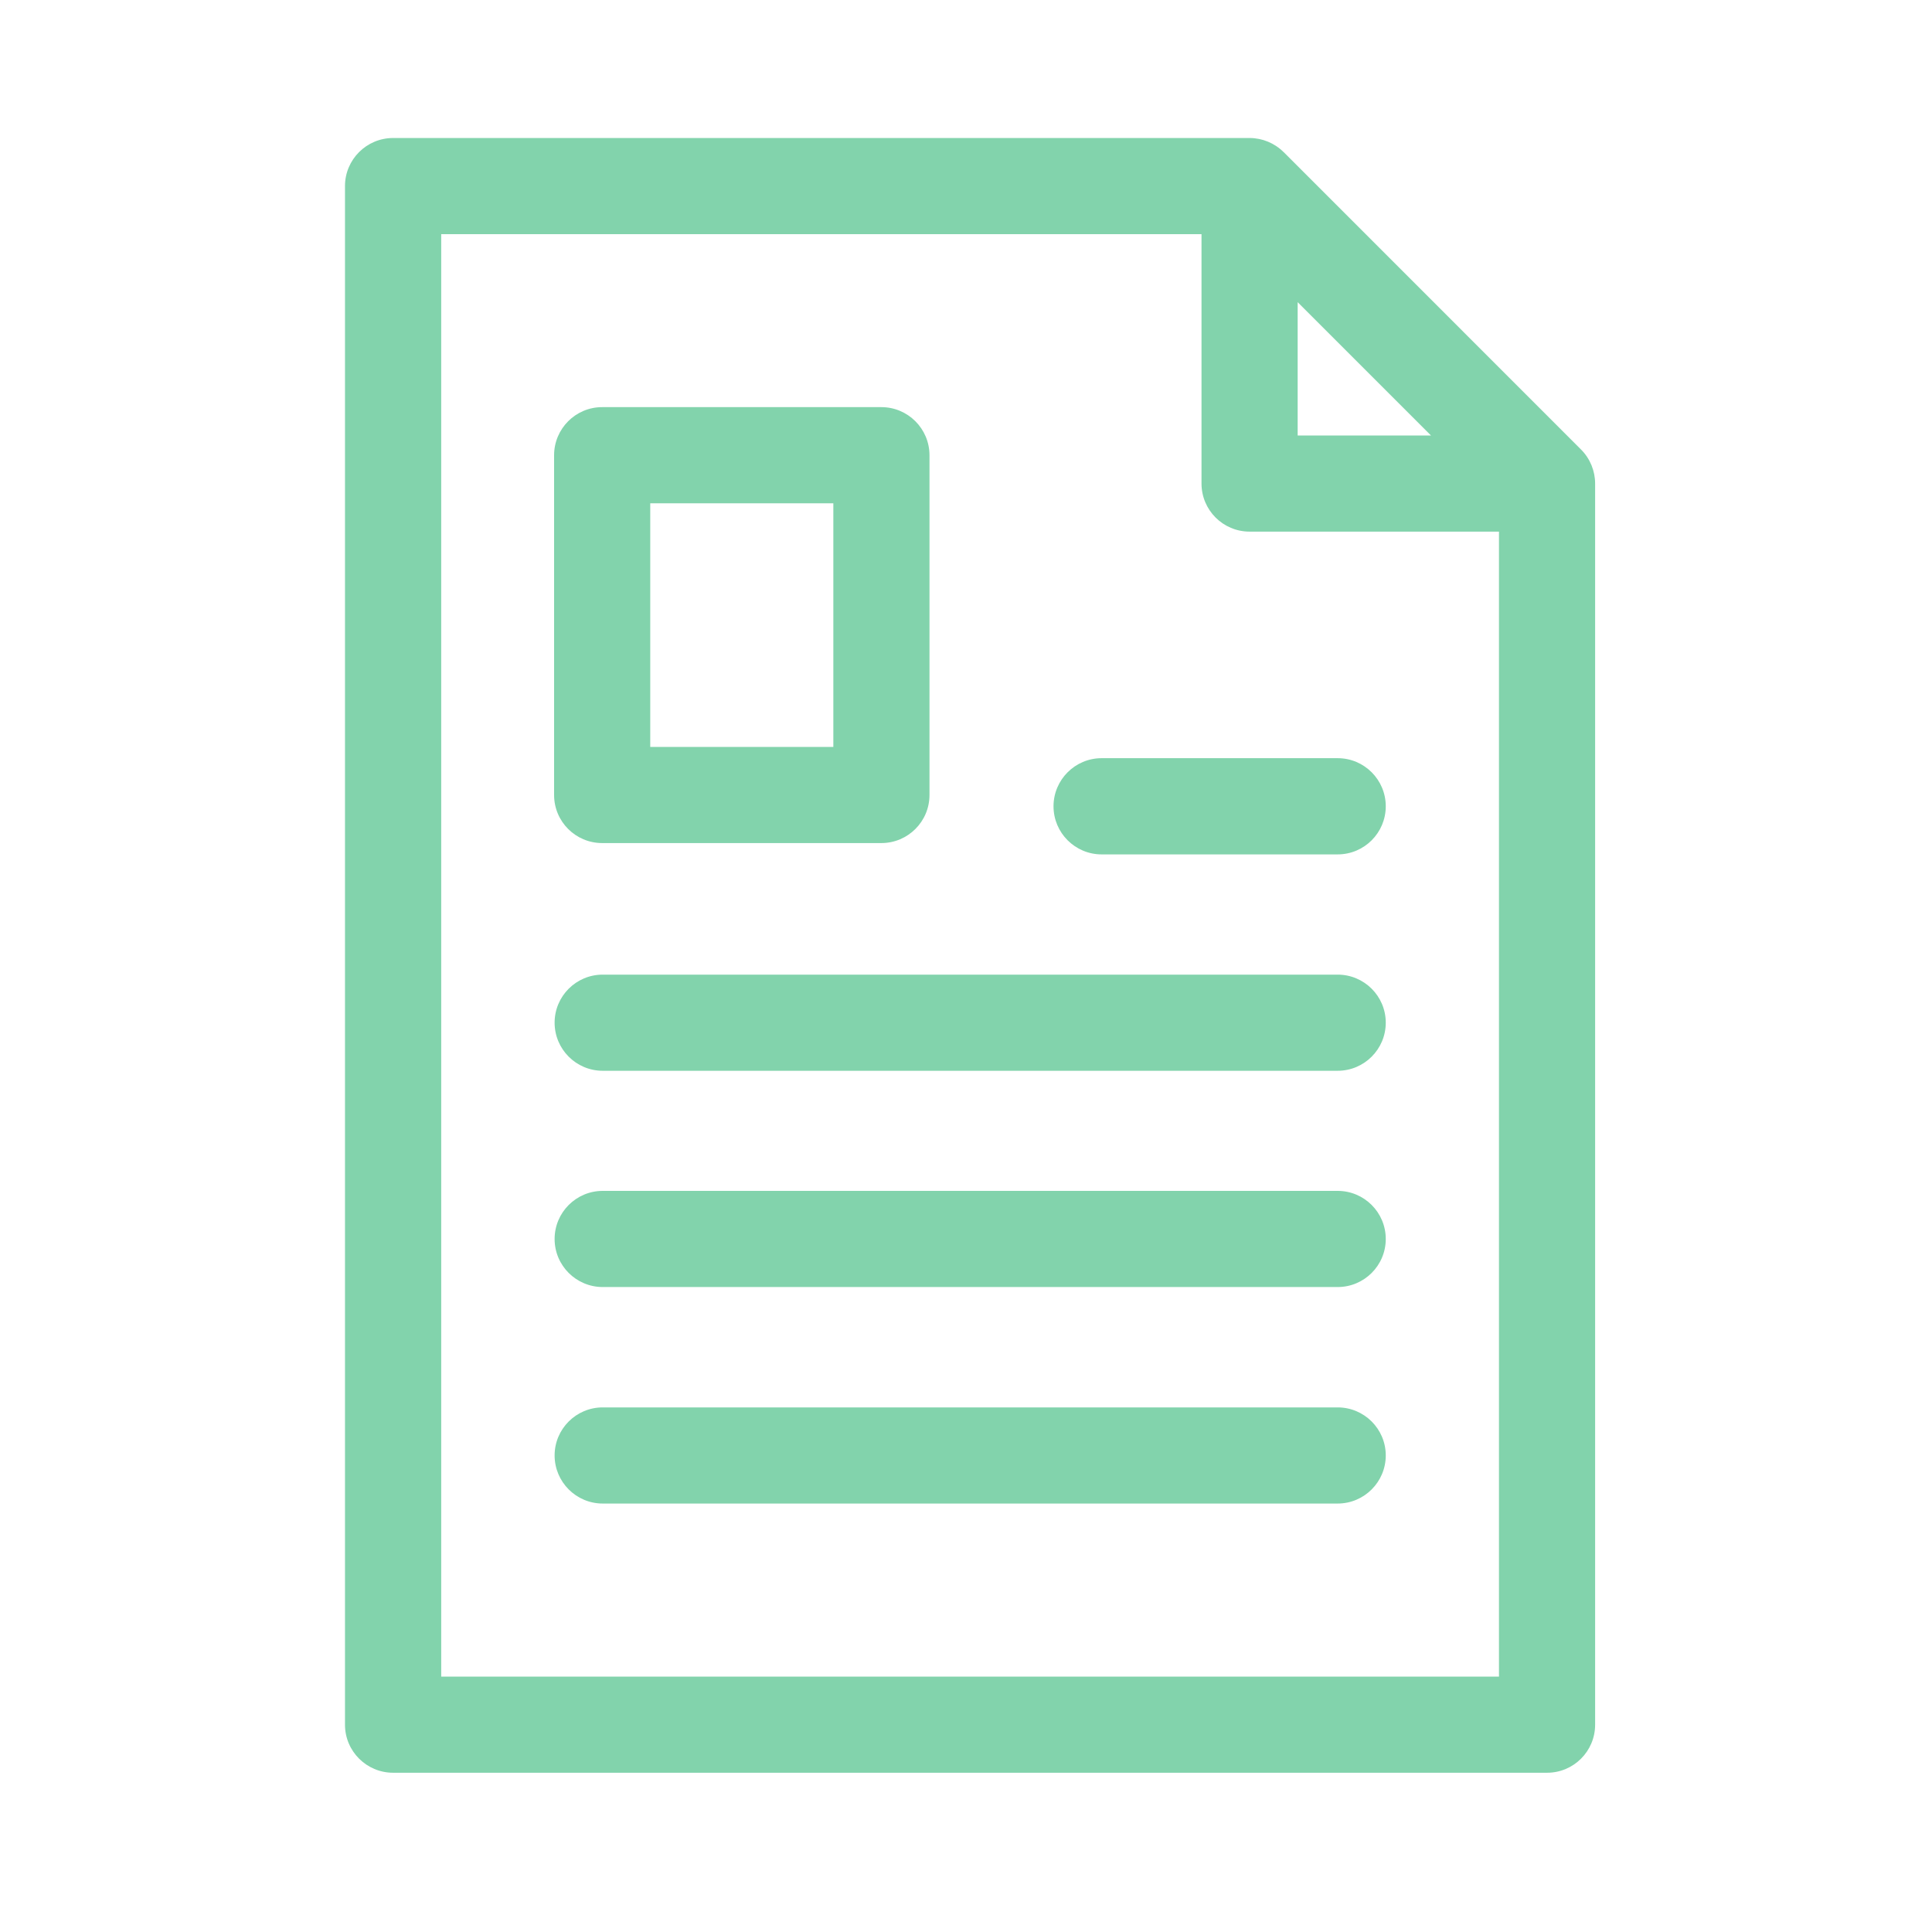 <svg width="30" height="30" viewBox="0 0 30 30" fill="none" xmlns="http://www.w3.org/2000/svg">
<path d="M24.55 6.98L19.932 2.361C19.931 2.361 19.931 2.361 19.93 2.36C19.791 2.222 19.6 2.143 19.404 2.143H6.104C5.692 2.143 5.357 2.477 5.357 2.889V26.781C5.357 27.193 5.692 27.527 6.104 27.527H24.023C24.435 27.527 24.769 27.193 24.769 26.781V7.508C24.769 7.316 24.693 7.122 24.55 6.98ZM20.15 4.692C20.37 4.911 22.001 6.542 22.22 6.762H20.15V4.692ZM6.851 26.034V3.636H18.657V7.508C18.657 7.921 18.991 8.255 19.404 8.255H23.276V26.034H6.851Z" fill="#82D3AC"/>
<path d="M9.35 13.091H13.686C14.098 13.091 14.433 12.757 14.433 12.345V7.069C14.433 6.657 14.098 6.322 13.686 6.322H9.35C8.938 6.322 8.604 6.657 8.604 7.069V12.345C8.604 12.757 8.938 13.091 9.35 13.091ZM10.097 7.815H12.94V11.598H10.097V7.815Z" fill="#82D3AC"/>
<path d="M20.771 15.134H9.359C8.947 15.134 8.612 15.468 8.612 15.88C8.612 16.293 8.947 16.627 9.359 16.627H20.771C21.183 16.627 21.518 16.293 21.518 15.88C21.518 15.468 21.183 15.134 20.771 15.134Z" fill="#82D3AC"/>
<path d="M20.771 11.773H17.106C16.694 11.773 16.359 12.108 16.359 12.52C16.359 12.932 16.694 13.267 17.106 13.267H20.771C21.184 13.267 21.518 12.932 21.518 12.52C21.518 12.108 21.184 11.773 20.771 11.773Z" fill="#82D3AC"/>
<path d="M20.771 18.492H9.359C8.947 18.492 8.612 18.826 8.612 19.239C8.612 19.651 8.947 19.985 9.359 19.985H20.771C21.183 19.985 21.518 19.651 21.518 19.239C21.518 18.826 21.183 18.492 20.771 18.492Z" fill="#82D3AC"/>
<path d="M20.771 21.854H9.359C8.947 21.854 8.612 22.188 8.612 22.6C8.612 23.012 8.947 23.347 9.359 23.347H20.771C21.183 23.347 21.518 23.012 21.518 22.6C21.518 22.188 21.183 21.854 20.771 21.854Z" fill="#82D3AC"/>
</svg>
